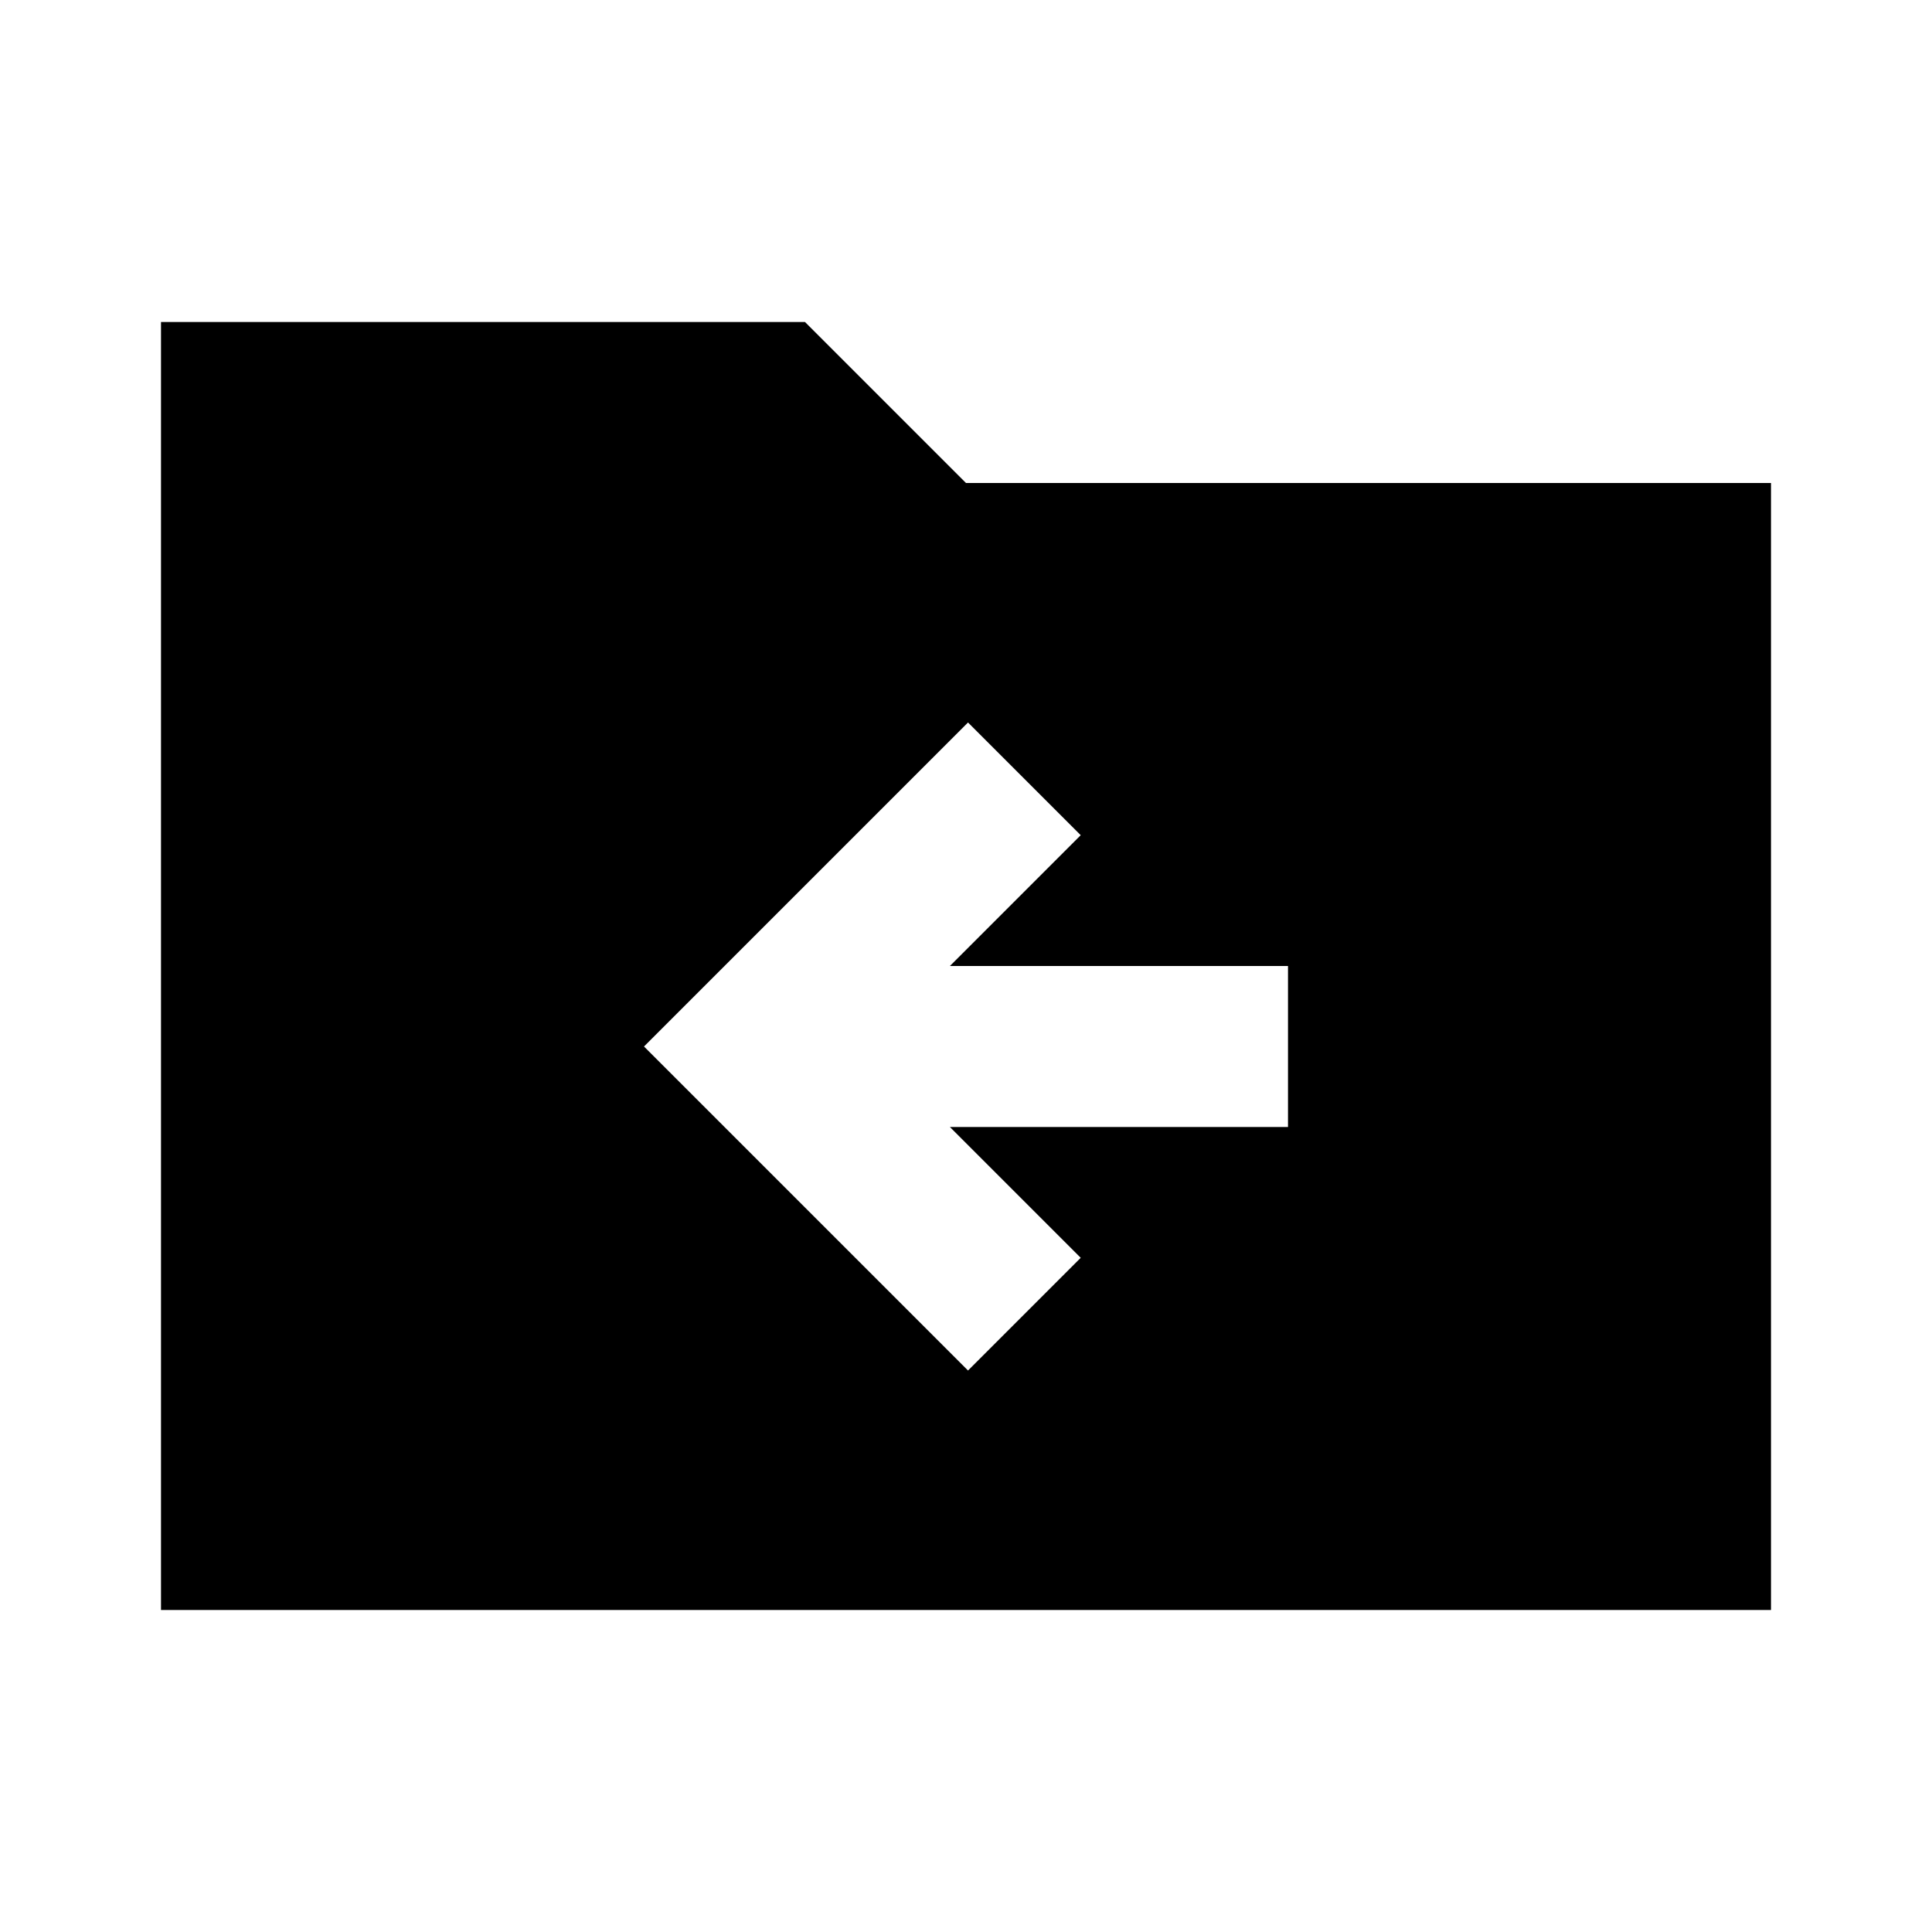 <svg xmlns="http://www.w3.org/2000/svg" viewBox="0 0 24 24" width="24" height="24"><path fill="currentColor" d="m12.025 17.025l1.4-1.4L11.8 14H16v-2h-4.2l1.625-1.625l-1.4-1.4L8 13ZM2 20V4h8l2 2h10v14Z"/></svg>